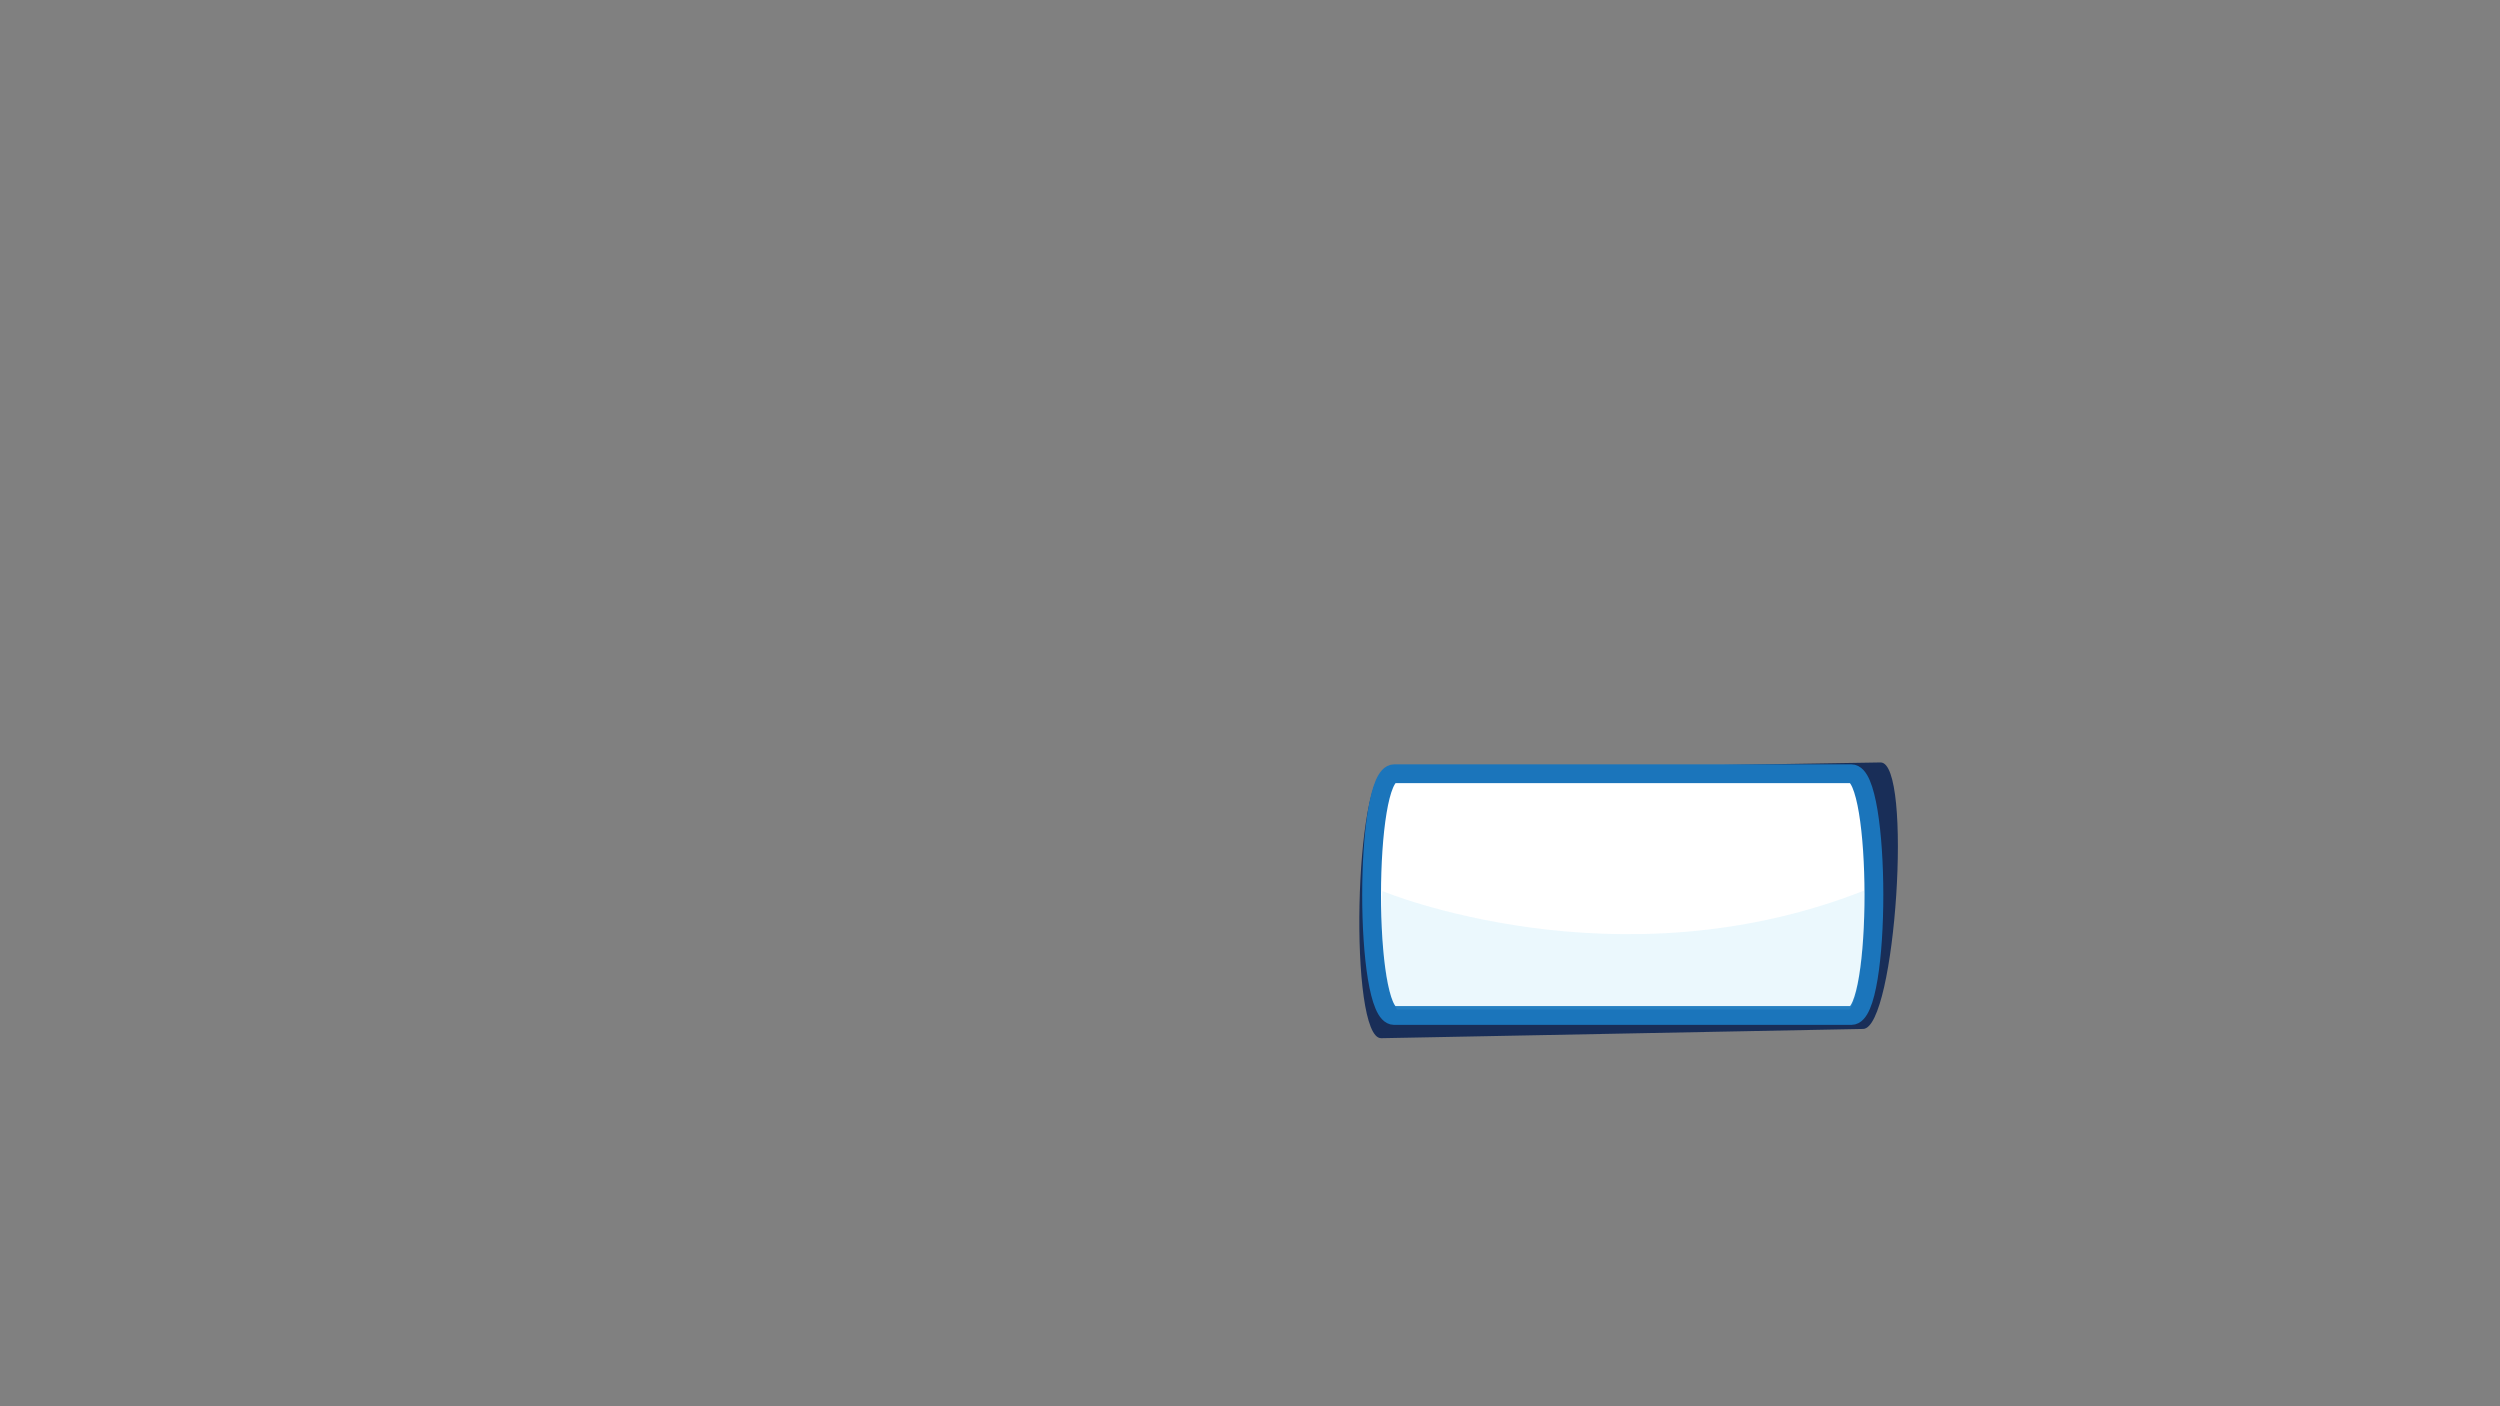 <?xml version="1.0" encoding="utf-8"?>
<!-- Generator: Adobe Illustrator 21.0.0, SVG Export Plug-In . SVG Version: 6.00 Build 0)  -->
<svg version="1.1" id="Layer_1" xmlns="http://www.w3.org/2000/svg" xmlns:xlink="http://www.w3.org/1999/xlink" x="0px" y="0px"
	 viewBox="0 0 1728 972" style="enable-background:new 0 0 1728 972;" xml:space="preserve">
<rect x="0" y="0" width="1728" height="972" fill="#808080" stroke="none"/>
<style type="text/css">
	.st0{fill:#192E58;}
	.st1{fill:#FFFFFF;stroke:#1B75BB;stroke-width:13;stroke-miterlimit:10;}
	.st2{opacity:0.13;fill:#66CCF1;}
</style>
<path class="st0" d="M1299.8,527l-30.3,0.5l0,0l-311,5c-22.5,0.4-26.4,185.6-3.8,185.1l21.4-0.4l0,0l311.7-6
	C1310.3,710.7,1322.3,526.6,1299.8,527z"/>
<path class="st1" d="M1279.6,534.8h-19.7l0,0H963.7c-20.8,0-20.9,167.1-0.1,167.1h19.8l0,0h296.3
	C1300.5,701.9,1300.4,534.8,1279.6,534.8z"/>
<path class="st2" d="M955.5,615.9c0,0,161.8,67.4,333.4-0.5c0,0,0,69-10.6,82.4H965.7C952.4,678.1,955.5,615.9,955.5,615.9z"/>
</svg>

